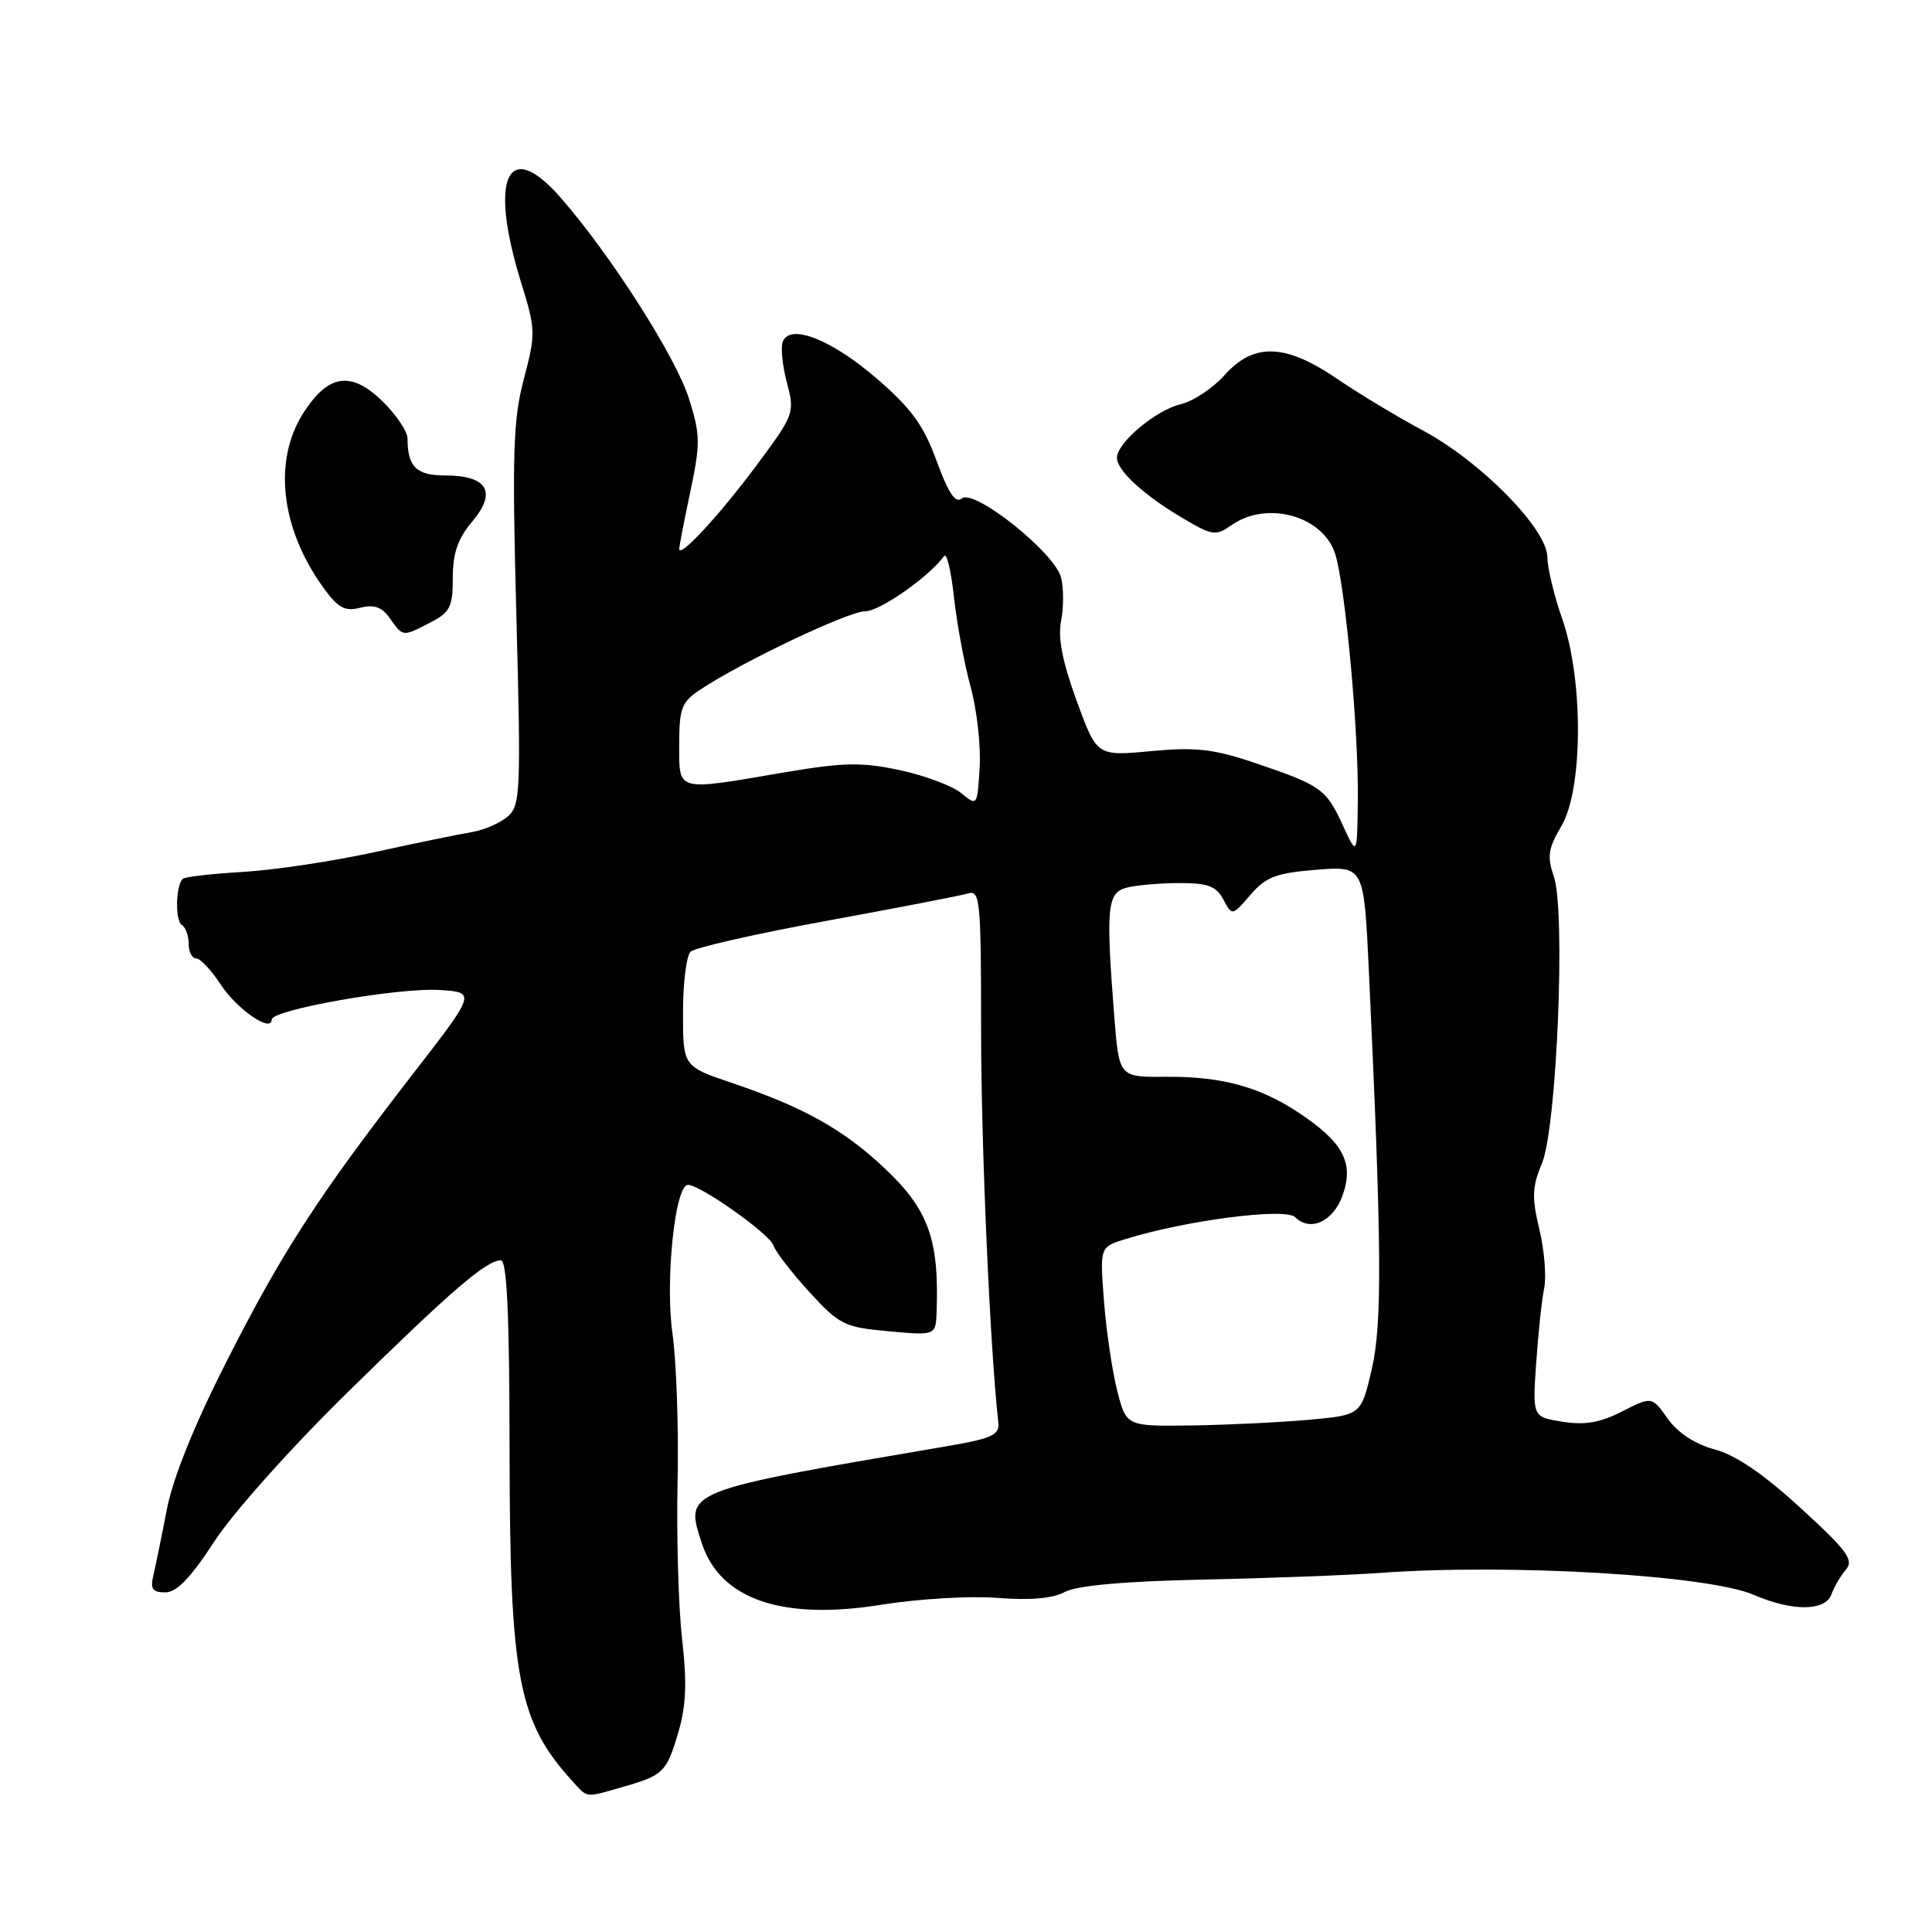<?xml version="1.0" encoding="UTF-8" standalone="no"?>
<!DOCTYPE svg PUBLIC "-//W3C//DTD SVG 1.1//EN" "http://www.w3.org/Graphics/SVG/1.1/DTD/svg11.dtd" >
<svg xmlns="http://www.w3.org/2000/svg" xmlns:xlink="http://www.w3.org/1999/xlink" version="1.1" viewBox="0 0 256 256">
 <g >
 <path fill="currentColor"
d=" M 82.38 236.82 C 87.92 235.24 88.31 234.87 89.89 229.51 C 90.92 226.02 91.04 222.93 90.38 217.18 C 89.90 212.96 89.63 203.65 89.78 196.50 C 89.94 189.35 89.63 180.46 89.11 176.73 C 88.11 169.73 89.44 157.00 91.16 157.00 C 92.80 157.00 101.98 163.50 102.48 165.02 C 102.76 165.86 104.90 168.63 107.24 171.19 C 111.24 175.55 111.88 175.87 117.75 176.40 C 124.00 176.97 124.00 176.97 124.11 173.73 C 124.44 164.14 122.99 160.20 117.10 154.69 C 111.66 149.60 106.45 146.70 97.00 143.50 C 90.50 141.30 90.50 141.30 90.50 134.20 C 90.50 130.29 90.95 126.65 91.50 126.11 C 92.05 125.57 100.15 123.73 109.50 122.02 C 118.85 120.31 127.29 118.68 128.25 118.39 C 129.87 117.90 130.00 119.23 130.00 136.68 C 130.01 151.97 131.18 178.57 132.28 188.47 C 132.47 190.17 131.50 190.61 125.00 191.71 C 90.47 197.60 90.69 197.51 93.01 204.53 C 95.46 211.95 103.69 214.75 116.82 212.63 C 121.72 211.85 128.60 211.44 132.18 211.73 C 136.51 212.07 139.47 211.81 141.08 210.95 C 142.69 210.09 148.89 209.53 159.50 209.30 C 168.30 209.12 178.88 208.71 183.00 208.41 C 200.10 207.17 226.35 208.72 232.37 211.32 C 237.49 213.54 241.88 213.51 242.68 211.25 C 243.02 210.29 243.88 208.82 244.59 207.99 C 245.68 206.71 244.78 205.48 238.60 199.83 C 233.71 195.34 230.00 192.81 227.22 192.06 C 224.59 191.35 222.34 189.88 220.99 187.99 C 218.88 185.02 218.88 185.02 214.95 187.02 C 212.03 188.51 210.00 188.86 207.04 188.39 C 203.06 187.75 203.06 187.75 203.55 180.63 C 203.82 176.71 204.29 172.24 204.61 170.71 C 204.92 169.17 204.64 165.65 203.97 162.88 C 202.96 158.66 203.01 157.26 204.31 154.17 C 206.29 149.46 207.48 120.67 205.88 116.09 C 204.98 113.50 205.14 112.42 206.90 109.44 C 209.77 104.58 209.82 90.03 207.00 82.00 C 205.94 78.97 205.05 75.28 205.03 73.80 C 204.99 70.06 196.15 61.10 188.50 57.02 C 185.20 55.26 180.12 52.20 177.20 50.21 C 170.30 45.51 166.13 45.37 162.25 49.72 C 160.71 51.44 158.12 53.16 156.48 53.55 C 153.18 54.33 148.00 58.67 148.00 60.65 C 148.00 62.35 151.55 65.61 156.72 68.66 C 160.65 70.99 161.09 71.05 163.19 69.58 C 167.89 66.28 175.33 68.36 176.92 73.40 C 178.26 77.67 180.02 96.74 179.92 105.92 C 179.83 113.50 179.83 113.50 177.89 109.27 C 175.70 104.51 175.02 104.04 166.06 101.02 C 160.77 99.24 158.40 98.98 152.50 99.53 C 145.34 100.20 145.34 100.20 142.65 92.83 C 140.77 87.66 140.15 84.49 140.60 82.26 C 140.95 80.51 140.95 77.93 140.60 76.54 C 139.77 73.23 129.07 64.70 127.44 66.05 C 126.60 66.75 125.67 65.35 124.11 61.09 C 122.39 56.37 120.78 54.14 116.22 50.20 C 110.18 44.98 104.67 42.81 103.72 45.28 C 103.43 46.05 103.68 48.49 104.27 50.72 C 105.33 54.69 105.25 54.92 100.26 61.64 C 95.40 68.19 90.00 74.03 90.00 72.74 C 90.00 72.40 90.66 68.97 91.48 65.11 C 92.82 58.74 92.80 57.59 91.28 52.79 C 89.53 47.24 80.79 33.58 74.19 26.08 C 67.24 18.18 64.77 23.58 69.03 37.37 C 70.99 43.69 71.00 44.21 69.41 50.23 C 67.99 55.63 67.85 59.99 68.42 81.56 C 69.04 104.88 68.96 106.72 67.29 108.18 C 66.31 109.05 64.15 109.98 62.50 110.26 C 60.85 110.53 55.00 111.74 49.50 112.94 C 44.00 114.14 36.17 115.31 32.10 115.54 C 28.03 115.78 24.48 116.19 24.21 116.45 C 23.28 117.38 23.19 122.00 24.09 122.55 C 24.59 122.86 25.00 123.99 25.00 125.06 C 25.00 126.13 25.45 127.00 25.99 127.00 C 26.54 127.00 28.00 128.55 29.24 130.45 C 31.39 133.74 36.00 136.91 36.00 135.10 C 36.00 133.79 52.89 130.82 58.29 131.18 C 63.08 131.50 63.08 131.50 54.56 142.50 C 42.10 158.59 37.32 165.98 29.95 180.54 C 25.69 188.94 22.90 195.88 22.10 200.04 C 21.42 203.59 20.61 207.51 20.32 208.75 C 19.89 210.54 20.21 211.00 21.90 211.00 C 23.41 211.00 25.27 209.07 28.40 204.25 C 30.89 200.43 38.59 191.81 46.15 184.40 C 59.90 170.91 64.45 167.00 66.38 167.00 C 67.17 167.00 67.51 174.36 67.52 192.25 C 67.55 222.29 68.66 228.11 75.82 235.98 C 77.91 238.28 77.48 238.23 82.38 236.82 Z  M 57.05 82.47 C 59.64 81.14 60.00 80.41 60.00 76.55 C 60.00 73.27 60.66 71.37 62.61 69.06 C 65.87 65.17 64.57 63.00 58.98 63.00 C 55.17 63.00 54.00 61.85 54.00 58.11 C 54.00 57.17 52.49 54.93 50.65 53.14 C 46.51 49.13 43.53 49.57 40.23 54.67 C 36.16 60.99 37.17 69.98 42.82 77.83 C 44.79 80.56 45.68 81.05 47.73 80.53 C 49.59 80.06 50.61 80.43 51.68 81.95 C 53.40 84.40 53.33 84.40 57.05 82.47 Z  M 148.03 184.25 C 147.37 181.64 146.58 176.29 146.28 172.37 C 145.73 165.24 145.73 165.24 149.11 164.19 C 157.06 161.71 170.33 159.99 171.61 161.28 C 173.59 163.26 176.64 161.88 177.88 158.45 C 179.46 154.10 178.01 151.36 172.04 147.41 C 166.84 143.97 161.79 142.61 154.39 142.68 C 148.28 142.73 148.28 142.73 147.64 134.61 C 146.52 120.24 146.71 118.31 149.25 117.63 C 150.49 117.30 153.62 117.02 156.21 117.01 C 160.05 117.00 161.15 117.41 162.10 119.19 C 163.27 121.38 163.27 121.38 165.69 118.57 C 167.74 116.19 169.08 115.68 174.42 115.25 C 180.73 114.75 180.73 114.75 181.38 128.62 C 183.10 165.36 183.17 175.45 181.75 181.50 C 180.35 187.50 180.35 187.50 173.43 188.13 C 169.62 188.47 162.62 188.81 157.87 188.88 C 149.24 189.00 149.24 189.00 148.03 184.25 Z  M 127.33 105.07 C 126.13 104.10 122.47 102.74 119.18 102.04 C 114.12 100.96 111.76 101.02 103.73 102.38 C 89.46 104.82 90.00 104.96 90.00 98.62 C 90.00 93.85 90.32 93.02 92.75 91.40 C 98.32 87.70 112.41 81.00 114.63 81.00 C 116.58 81.00 123.08 76.45 125.11 73.67 C 125.45 73.21 126.03 75.68 126.41 79.17 C 126.79 82.65 127.78 87.97 128.61 91.00 C 129.44 94.03 129.98 98.83 129.81 101.67 C 129.50 106.84 129.50 106.84 127.33 105.07 Z "/>
</g>
</svg>